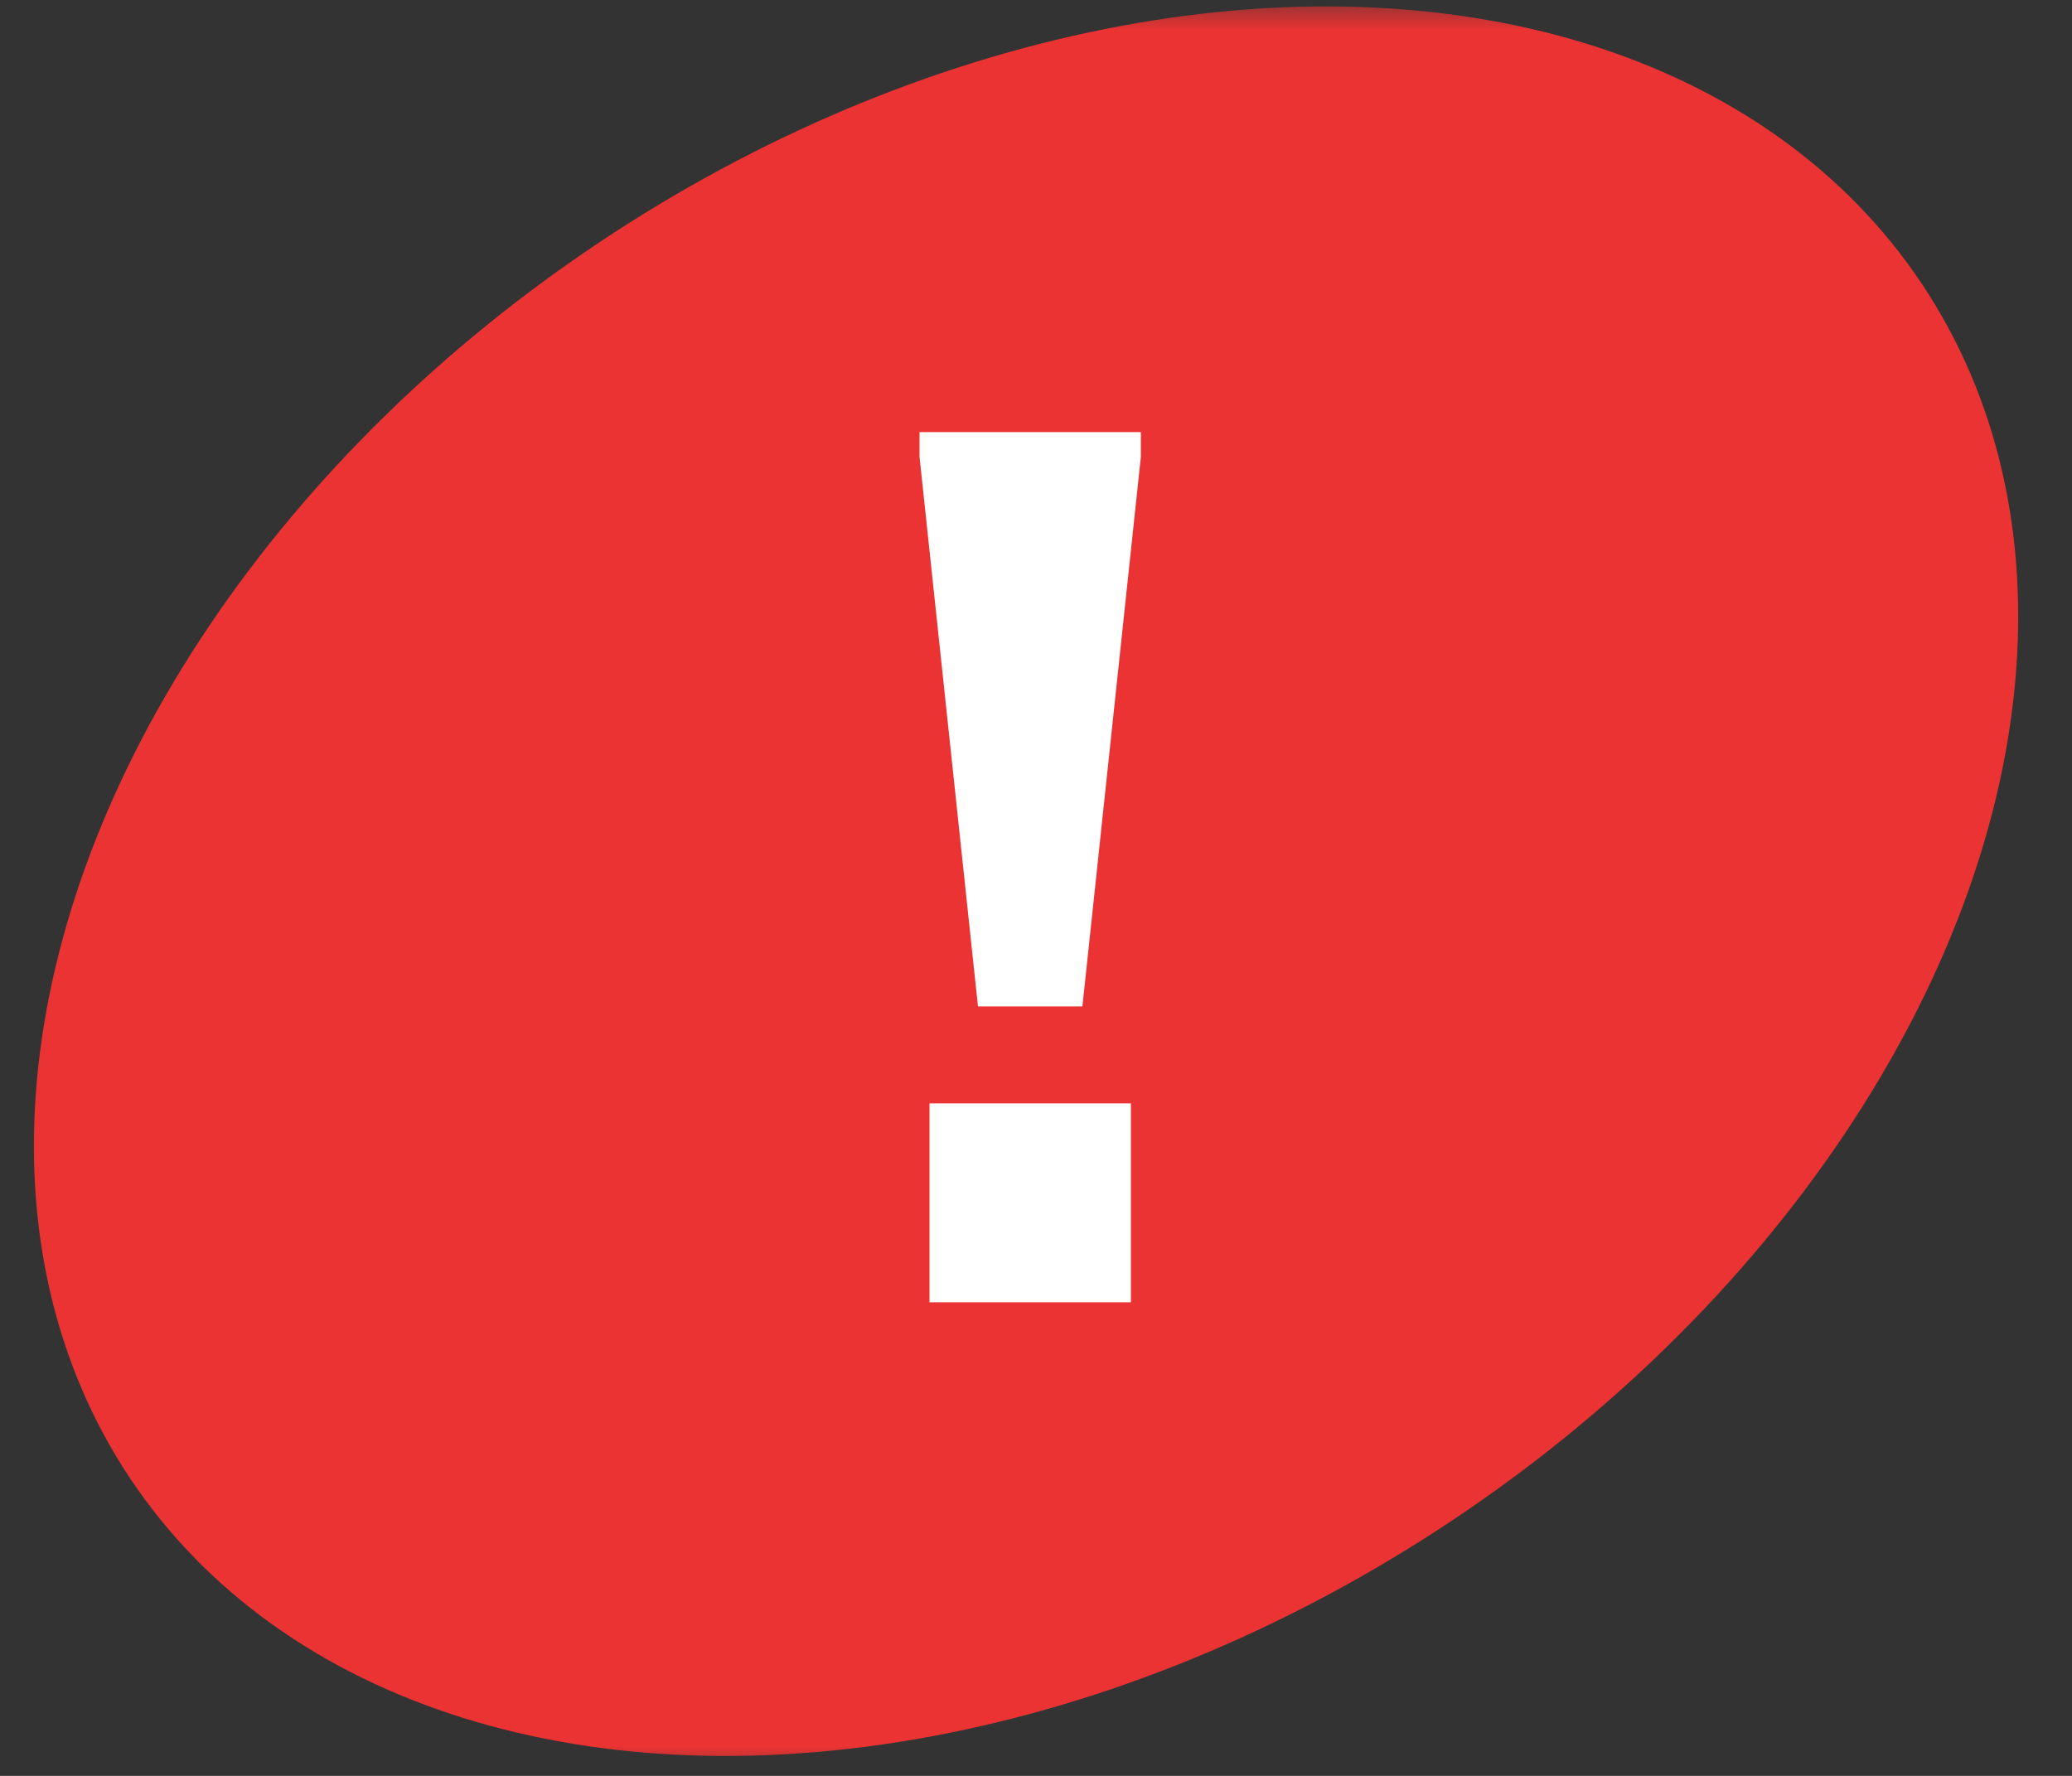 <svg width="35" height="30" viewBox="0 0 35 30" fill="none" xmlns="http://www.w3.org/2000/svg">
<rect x="0" y="0" width="35" height="30" fill="#333333" stroke="none"/>
<mask id="mask0_1906_601" style="mask-type:alpha" maskUnits="userSpaceOnUse" x="0" y="0" width="35" height="30">
<rect width="35" height="30" fill="#C4C4C4"/>
</mask>
<g mask="url(#mask0_1906_601)">
<ellipse cx="17.332" cy="14.886" rx="18.188" ry="12.978" transform="rotate(-33.68 17.332 14.886)" fill="#EB3333"/>
<path d="M16.52 17.002L15.533 7.72V7.3H19.271V7.72L18.284 17.002H16.52ZM15.701 22V18.64H19.103V22H15.701Z" fill="white"/>
</g>
</svg>
